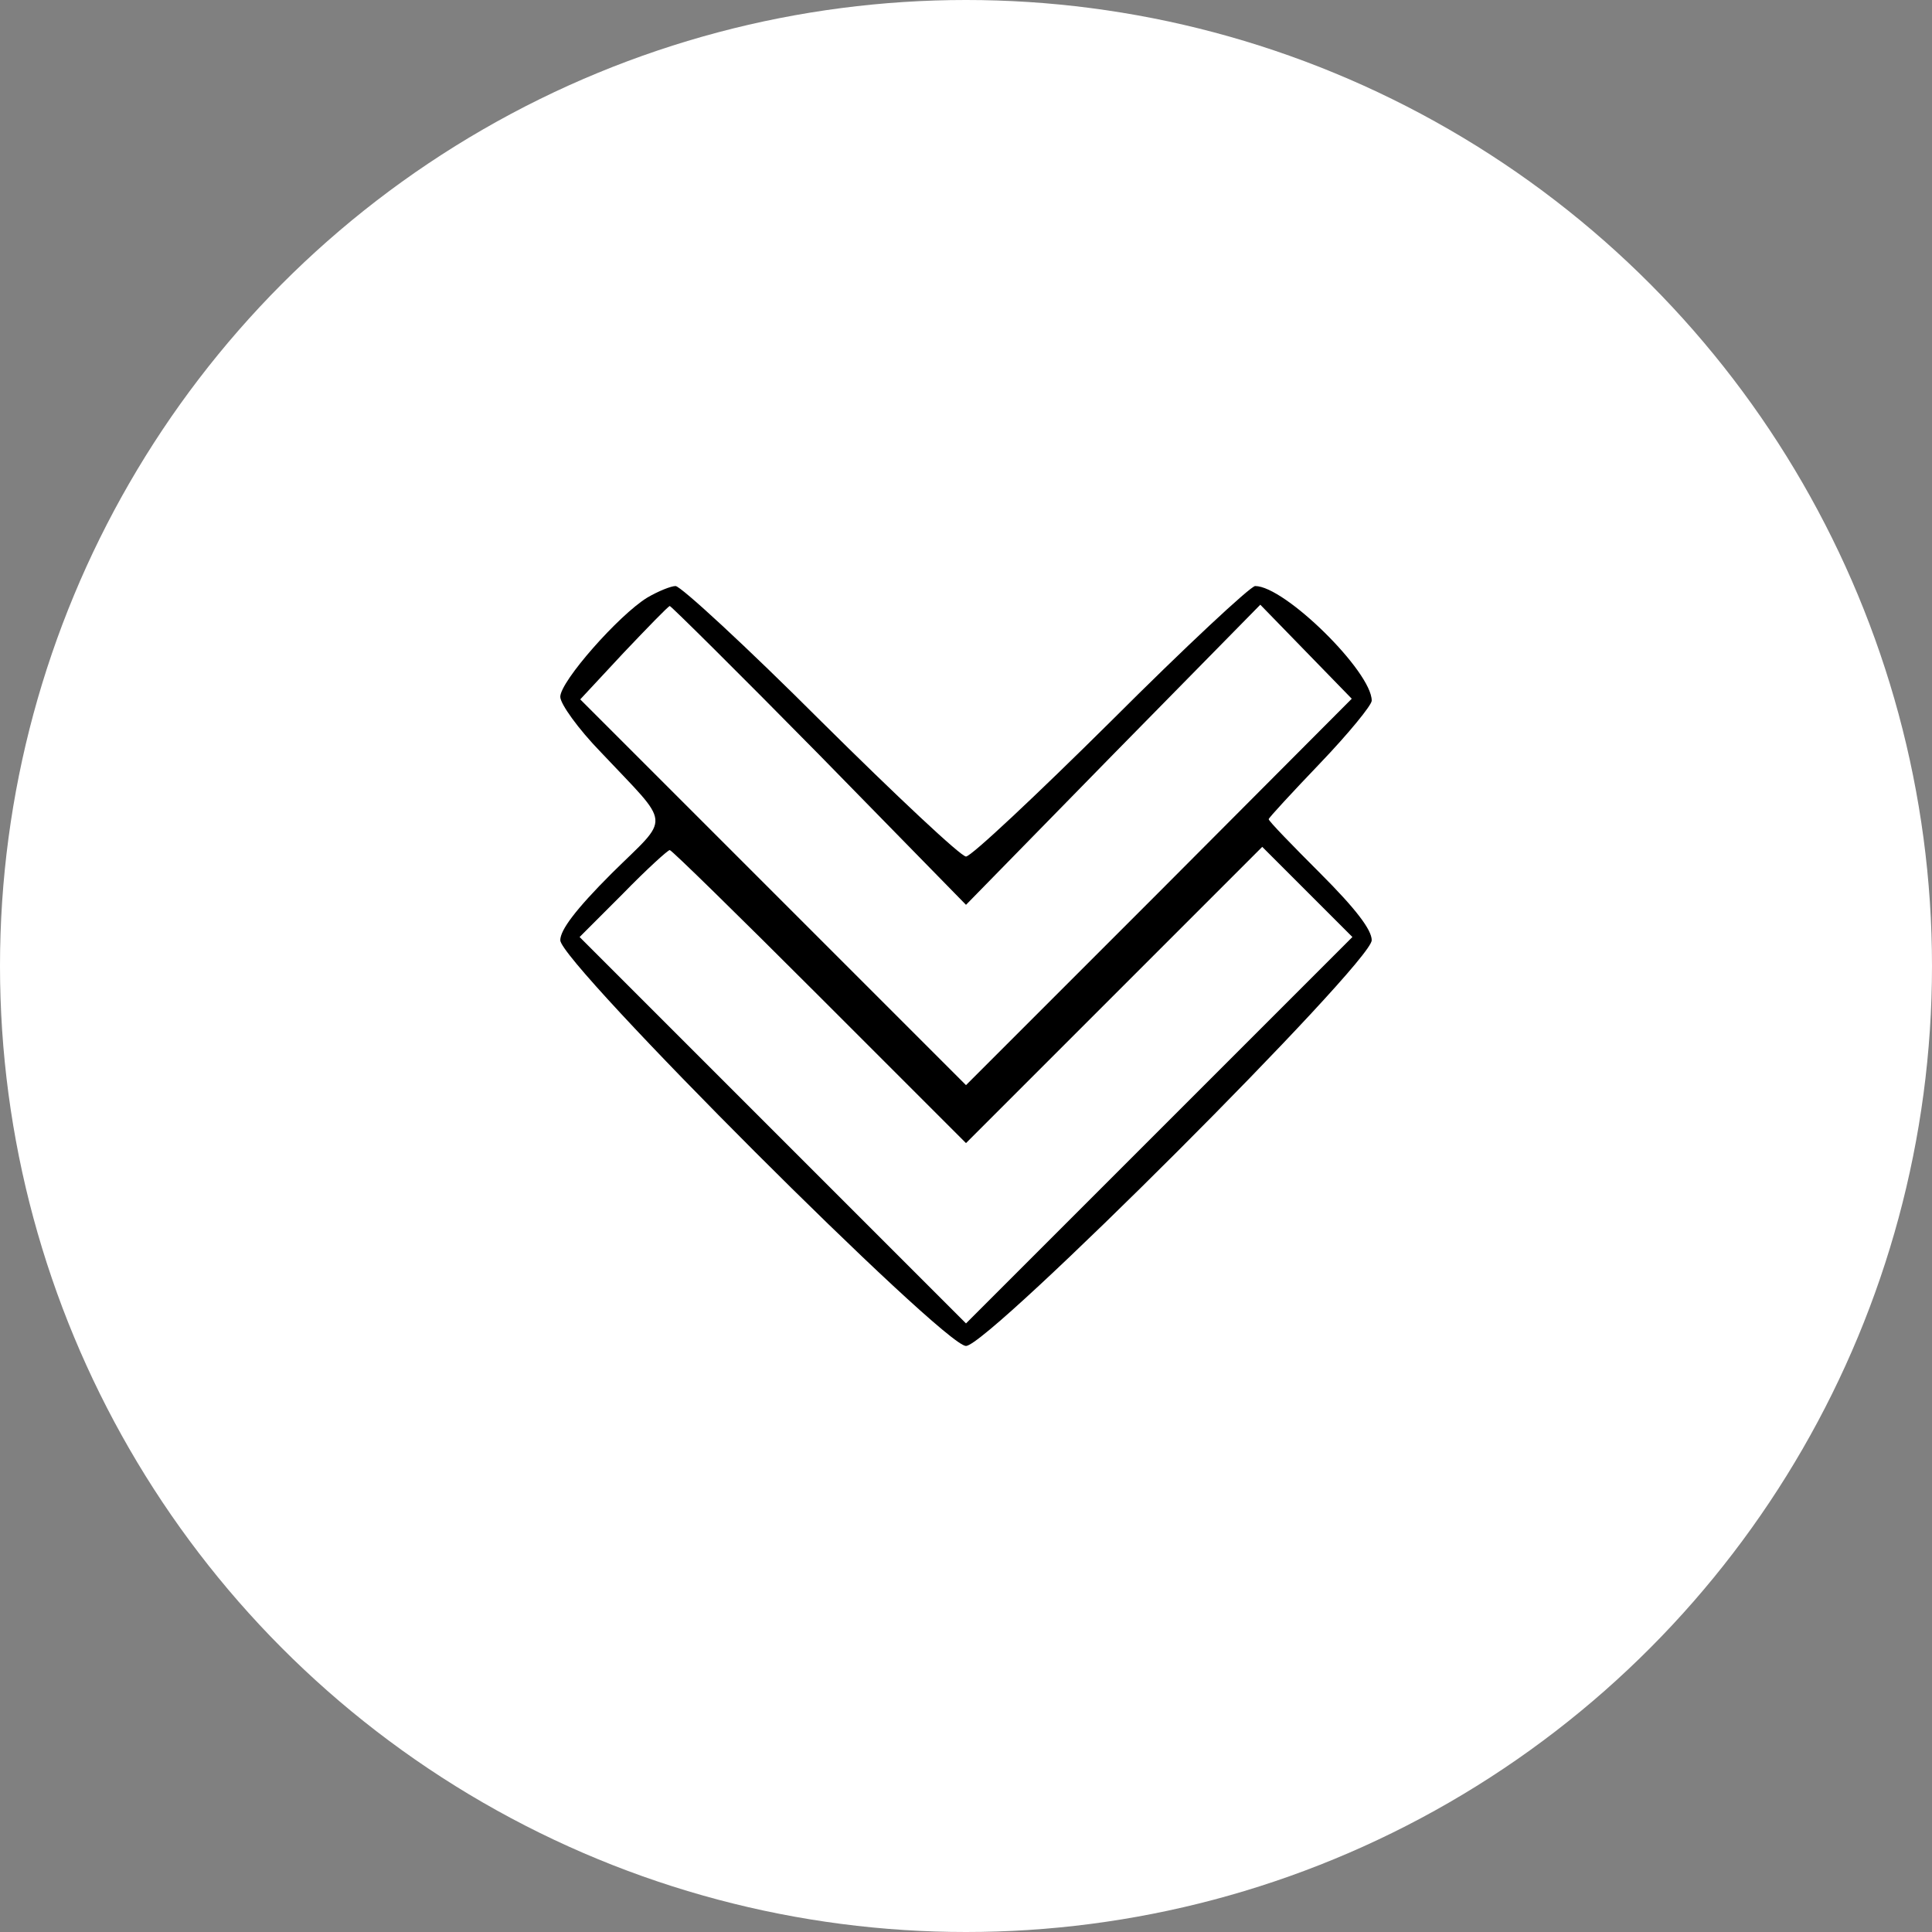 <?xml version="1.0" standalone="no"?>
<!DOCTYPE svg PUBLIC "-//W3C//DTD SVG 20010904//EN"
 "http://www.w3.org/TR/2001/REC-SVG-20010904/DTD/svg10.dtd">
<svg version="1.0" xmlns="http://www.w3.org/2000/svg"
 width="40px" height="40px" viewBox="0 0 300 300"
 preserveAspectRatio="xMidYMid meet">
<rect x="0" y="0" width="300" height="300" fill="#808080" stroke="none"/>
<circle cx="150" cy="150" r="150" fill="white"/>
<g transform="translate(0,300) scale(0.1,-0.1)"
fill="#000000" stroke="none">
<path d="M1005 2072 c-44 -27 -135 -130 -135 -154 0 -11 28 -50 63 -86 111
-118 109 -97 17 -188 -56 -56 -80 -88 -80 -104 0 -35 595 -630 630 -630 35 0
630 595 630 630 0 16 -24 48 -80 104 -44 44 -80 81 -80 84 0 2 36 41 80 87 44
46 80 90 80 97 0 45 -135 178 -181 178 -7 0 -108 -94 -224 -210 -116 -115
-217 -210 -225 -210 -8 0 -109 95 -225 210 -116 116 -218 210 -226 210 -7 0
-27 -8 -44 -18z m267 -244 l228 -233 228 233 229 233 71 -73 71 -73 -299 -300
-300 -300 -300 300 -299 299 67 72 c37 39 69 72 72 73 2 0 107 -104 232 -231z
m0 -375 l228 -228 230 230 230 230 70 -70 70 -70 -300 -300 -300 -300 -300
300 -300 300 67 67 c37 38 70 68 73 68 3 0 107 -102 232 -227z"/>
</g>
</svg>
